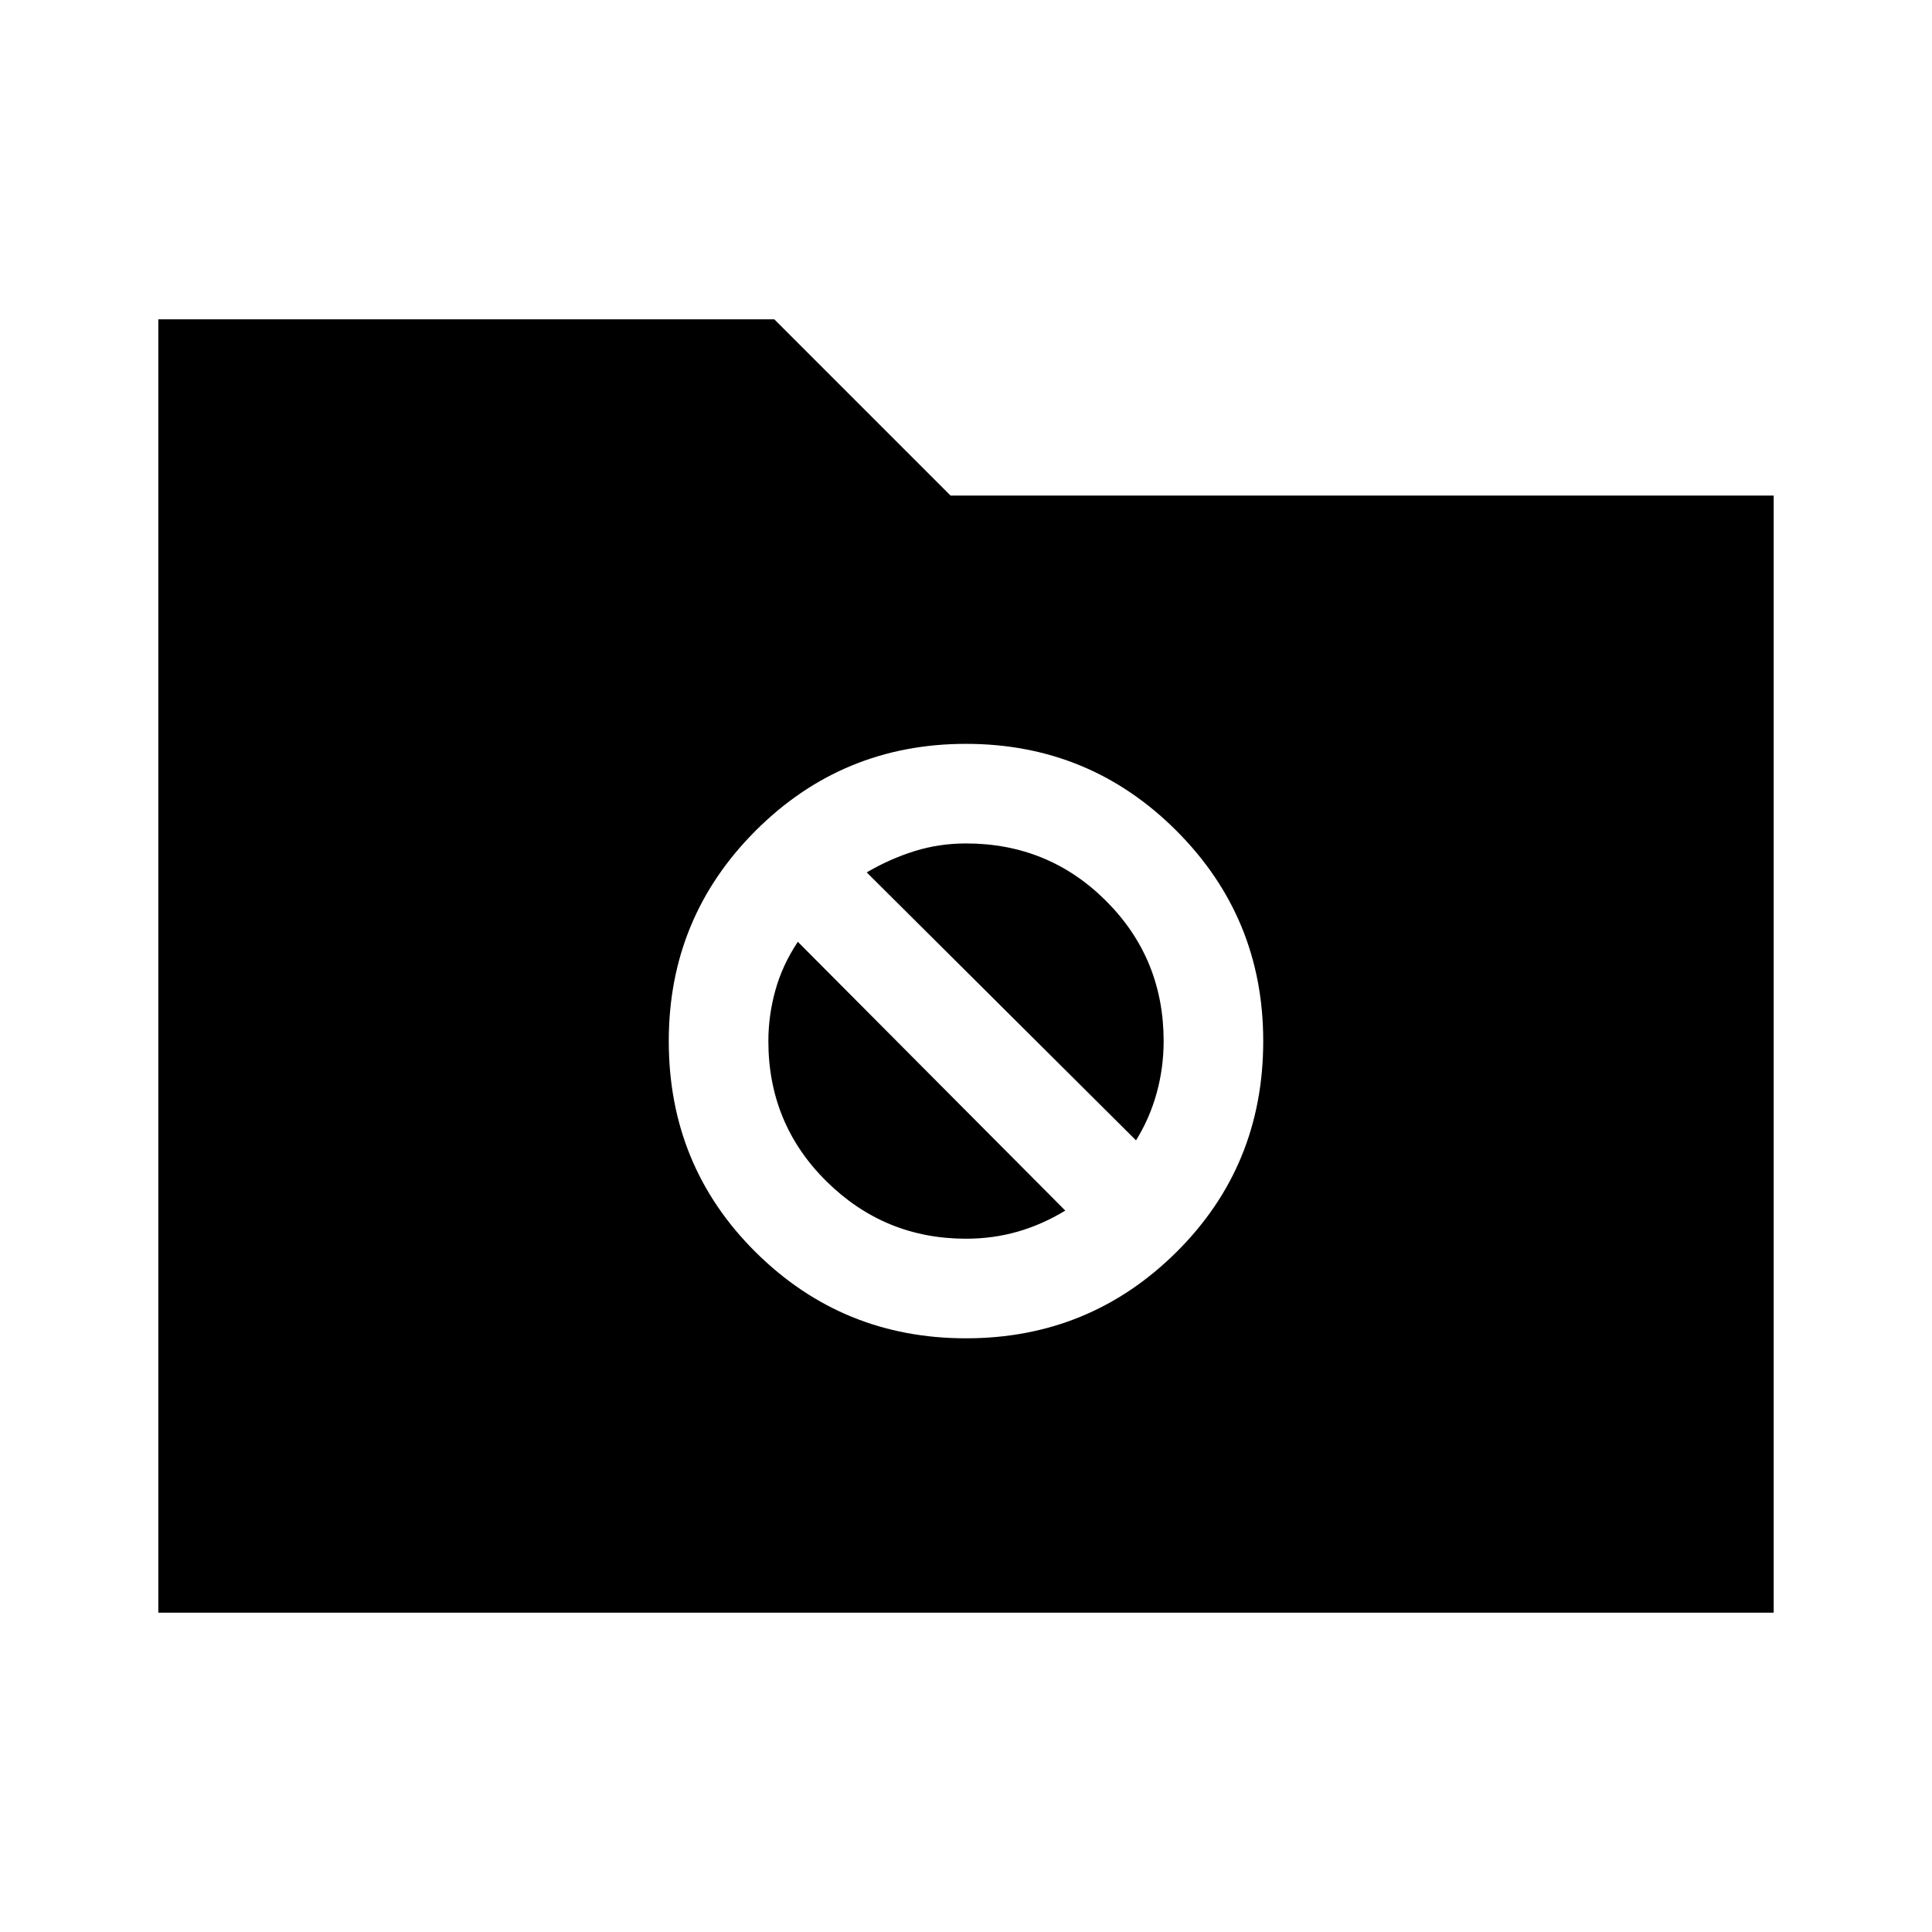<svg xmlns="http://www.w3.org/2000/svg" height="40" viewBox="0 -960 960 960" width="40"><path d="M78.668-158.668v-642.664h306.075l87.59 87.59h408.999v555.074H78.669ZM480-295.002q61.384 0 104.538-42.82 43.153-42.82 43.153-104.871 0-61.384-43.153-104.538Q541.384-590.384 480-590.384q-61.384 0-104.538 43.153-43.153 43.154-43.153 104.538 0 62.051 43.153 104.871 43.154 42.82 104.538 42.82Zm-49.334-231.511q11.513-6.738 23.744-10.561 12.231-3.824 25.59-3.824 41.031 0 69.618 28.587 28.587 28.587 28.587 69.618 0 13.359-3.49 25.923-3.491 12.565-10.228 23.411L430.666-526.513ZM480-344.488q-40.487 0-69.346-28.525-28.859-28.526-28.859-69.68 0-12.692 3.49-25.257 3.491-12.564 11.151-24.077l132.898 133.565q-11.513 6.993-23.744 10.484-12.231 3.49-25.59 3.49Z"/></svg>